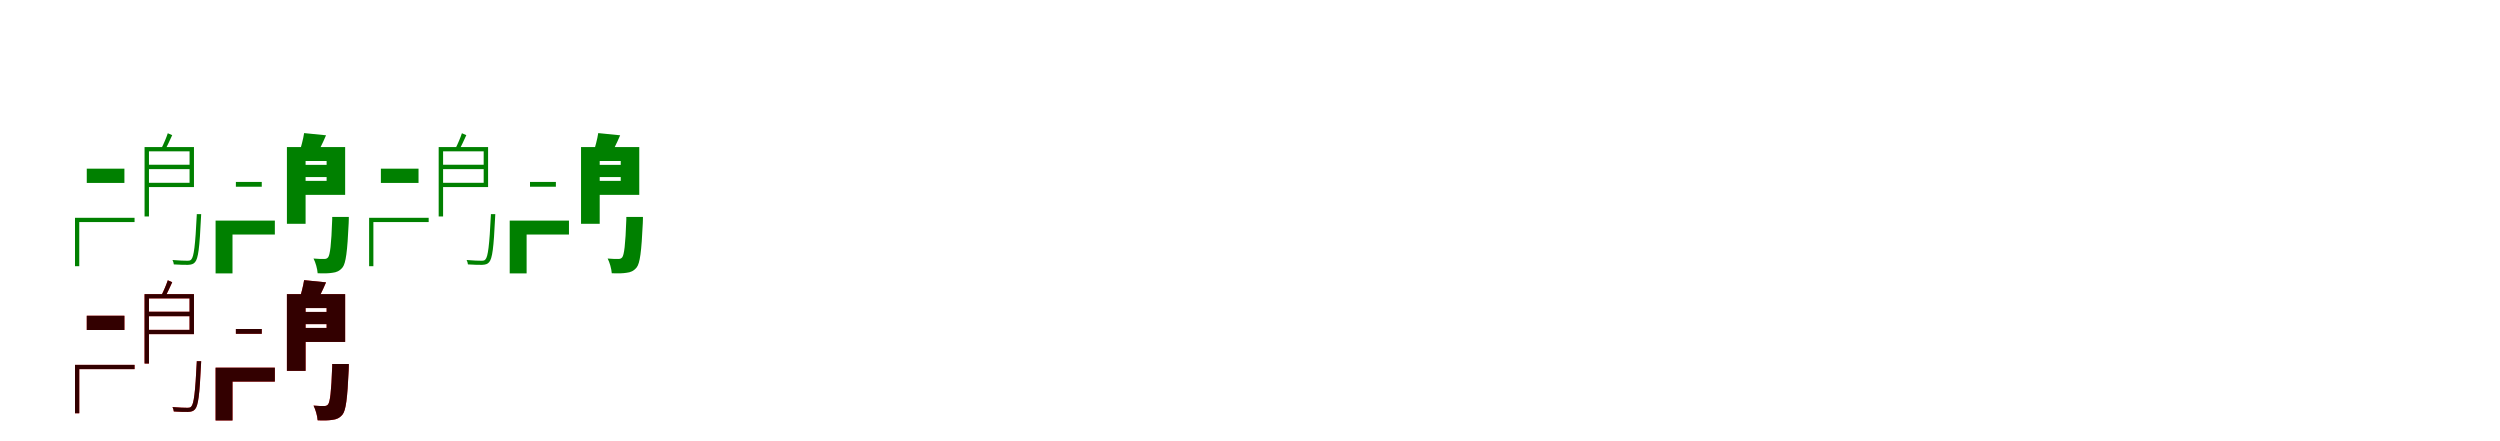 <?xml version="1.0" encoding="UTF-8"?>
<svg width="1700" height="300" xmlns="http://www.w3.org/2000/svg">
<rect width="100%" height="100%" fill="white"/>
<g fill="green" transform="translate(100 100) scale(0.1 -0.1)"><path d="M0.0 0.0V-29.0H289.0V-243.0H0.0V-272.0H319.0V0.0ZM-490.0 -481.0V-810.0H-461.0V-510.0H-85.0V-481.0ZM-410.0 -147.0H-154.0V-244.0H-410.0ZM-17.0 0.0V-472.0H13.0V0.0ZM-1.0 -120.0V-150.0H306.0V-120.0ZM338.0 -456.0V-462.0C328.0 -671.0 318.0 -746.0 301.0 -764.0C295.0 -772.0 287.0 -773.0 272.0 -773.0C258.0 -773.0 217.0 -772.0 173.0 -768.0C178.0 -777.0 181.0 -789.0 182.0 -798.0C220.0 -801.0 259.0 -801.0 278.0 -801.0C301.0 -800.0 315.0 -796.0 326.0 -783.0C348.0 -758.0 357.0 -688.0 367.0 -475.0C368.0 -468.0 368.0 -456.0 368.0 -456.0ZM141.0 94.0C132.0 66.0 113.0 21.0 98.0 -8.0L123.0 -18.0C138.0 8.0 155.0 46.0 171.0 81.0Z"/></g>
<g fill="green" transform="translate(200 100) scale(0.1 -0.1)"><path d="M0.0 0.0V-95.0H221.0V-230.0H0.0V-325.0H347.0V0.0ZM-534.0 -500.0V-859.0H-419.0V-595.0H-131.0V-500.0ZM-396.0 -237.0H-220.0V-270.0H-396.0ZM-49.0 0.0V-522.0H78.0V0.0ZM1.0 -121.0V-204.0H266.0V-121.0ZM259.0 -475.0V-492.0C253.0 -667.0 244.0 -733.0 231.0 -750.0C223.0 -759.0 216.0 -761.0 203.0 -761.0C188.0 -761.0 162.0 -761.0 132.0 -758.0C146.0 -785.0 158.0 -828.0 160.0 -858.0C200.0 -860.0 237.0 -859.0 260.0 -855.0C288.0 -852.0 309.0 -843.0 329.0 -819.0C352.0 -790.0 362.0 -711.0 371.0 -518.0C372.0 -504.0 372.0 -475.0 372.0 -475.0ZM68.0 95.0C62.0 54.0 47.0 -1.0 34.0 -42.0L147.0 -63.0C167.0 -27.0 194.0 25.0 217.0 80.0Z"/></g>
<g fill="green" transform="translate(300 100) scale(0.1 -0.1)"><path d="M0.0 0.0V-29.0H289.0V-243.0H0.0V-272.0H319.0V0.0ZM-490.0 -481.0V-810.0H-461.0V-510.0H-85.0V-481.0ZM-410.0 -147.0H-154.0V-244.0H-410.0ZM-17.0 0.0V-472.0H13.0V0.0ZM-1.0 -120.0V-150.0H306.0V-120.0ZM338.0 -456.0V-462.0C328.0 -671.0 318.0 -746.0 301.0 -764.0C295.0 -772.0 287.0 -773.0 272.0 -773.0C258.0 -773.0 217.0 -772.0 173.0 -768.0C178.0 -777.0 181.0 -789.0 182.0 -798.0C220.0 -801.0 259.0 -801.0 278.0 -801.0C301.0 -800.0 315.0 -796.0 326.0 -783.0C348.0 -758.0 357.0 -688.0 367.0 -475.0C368.0 -468.0 368.0 -456.0 368.0 -456.0ZM141.0 94.0C132.0 66.0 113.0 21.0 98.0 -8.0L123.0 -18.0C138.0 8.0 155.0 46.0 171.0 81.0Z"/></g>
<g fill="green" transform="translate(400 100) scale(0.1 -0.1)"><path d="M0.0 0.0V-95.0H221.0V-230.0H0.0V-325.0H347.0V0.0ZM-534.0 -500.0V-859.0H-419.0V-595.0H-131.0V-500.0ZM-396.0 -237.0H-220.0V-270.0H-396.0ZM-49.0 0.0V-522.0H78.0V0.0ZM1.0 -121.0V-204.0H266.0V-121.0ZM259.0 -475.0V-492.0C253.0 -667.0 244.0 -733.0 231.0 -750.0C223.0 -759.0 216.0 -761.0 203.0 -761.0C188.0 -761.0 162.0 -761.0 132.0 -758.0C146.0 -785.0 158.0 -828.0 160.0 -858.0C200.0 -860.0 237.0 -859.0 260.0 -855.0C288.0 -852.0 309.0 -843.0 329.0 -819.0C352.0 -790.0 362.0 -711.0 371.0 -518.0C372.0 -504.0 372.0 -475.0 372.0 -475.0ZM68.0 95.0C62.0 54.0 47.0 -1.0 34.0 -42.0L147.0 -63.0C167.0 -27.0 194.0 25.0 217.0 80.0Z"/></g>
<g fill="red" transform="translate(100 200) scale(0.1 -0.1)"><path d="M0.0 0.0V-29.0H289.0V-243.0H0.0V-272.0H319.0V0.0ZM-490.0 -481.0V-810.0H-461.0V-510.0H-85.0V-481.0ZM-410.0 -147.0H-154.0V-244.0H-410.0ZM-17.0 0.0V-472.0H13.0V0.0ZM-1.0 -120.0V-150.0H306.0V-120.0ZM338.0 -456.0V-462.0C328.0 -671.0 318.0 -746.0 301.0 -764.0C295.0 -772.0 287.0 -773.0 272.0 -773.0C258.0 -773.0 217.0 -772.0 173.0 -768.0C178.0 -777.0 181.0 -789.0 182.0 -798.0C220.0 -801.0 259.0 -801.0 278.0 -801.0C301.0 -800.0 315.0 -796.0 326.0 -783.0C348.0 -758.0 357.0 -688.0 367.0 -475.0C368.0 -468.0 368.0 -456.0 368.0 -456.0ZM141.0 94.0C132.0 66.0 113.0 21.0 98.0 -8.0L123.0 -18.0C138.0 8.0 155.0 46.0 171.0 81.0Z"/></g>
<g fill="black" opacity=".8" transform="translate(100 200) scale(0.1 -0.1)"><path d="M0.0 0.0V-29.0H289.0V-243.0H0.0V-272.0H319.0V0.0ZM-490.0 -481.0V-810.0H-461.0V-510.0H-85.0V-481.0ZM-410.0 -147.0H-154.0V-244.0H-410.0ZM-17.0 0.0V-472.0H13.0V0.0ZM-1.0 -120.0V-150.0H306.0V-120.0ZM338.0 -456.0V-462.0C328.0 -671.0 318.0 -746.0 301.0 -764.0C295.0 -772.0 287.0 -773.0 272.0 -773.0C258.0 -773.0 217.0 -772.0 173.0 -768.0C178.0 -777.0 181.0 -789.0 182.0 -798.0C220.0 -801.0 259.0 -801.0 278.0 -801.0C301.0 -800.0 315.0 -796.0 326.0 -783.0C348.0 -758.0 357.0 -688.0 367.0 -475.0C368.0 -468.0 368.0 -456.0 368.0 -456.0ZM141.0 94.0C132.0 66.0 113.0 21.0 98.0 -8.0L123.0 -18.0C138.0 8.0 155.0 46.0 171.0 81.0Z"/></g>
<g fill="red" transform="translate(200 200) scale(0.1 -0.1)"><path d="M0.0 0.0V-95.0H221.0V-230.0H0.0V-325.0H347.0V0.0ZM-534.0 -500.0V-859.0H-419.0V-595.0H-131.0V-500.0ZM-396.0 -237.0H-220.0V-270.0H-396.0ZM-49.0 0.0V-522.0H78.0V0.0ZM1.0 -121.0V-204.0H266.0V-121.0ZM259.0 -475.0V-492.0C253.0 -667.0 244.0 -733.0 231.0 -750.0C223.0 -759.0 216.0 -761.0 203.0 -761.0C188.0 -761.0 162.0 -761.0 132.0 -758.0C146.0 -785.0 158.0 -828.0 160.0 -858.0C200.0 -860.0 237.0 -859.0 260.0 -855.0C288.0 -852.0 309.0 -843.0 329.0 -819.0C352.0 -790.0 362.0 -711.0 371.0 -518.0C372.0 -504.0 372.0 -475.0 372.0 -475.0ZM68.0 95.0C62.0 54.0 47.0 -1.0 34.0 -42.0L147.0 -63.0C167.0 -27.0 194.0 25.0 217.0 80.0Z"/></g>
<g fill="black" opacity=".8" transform="translate(200 200) scale(0.1 -0.1)"><path d="M0.0 0.0V-95.0H221.0V-230.0H0.0V-325.0H347.0V0.0ZM-534.0 -500.0V-859.0H-419.0V-595.0H-131.0V-500.0ZM-396.0 -237.0H-220.0V-270.0H-396.0ZM-49.0 0.0V-522.0H78.0V0.0ZM1.0 -121.0V-204.0H266.0V-121.0ZM259.0 -475.0V-492.0C253.0 -667.0 244.0 -733.0 231.0 -750.0C223.0 -759.0 216.0 -761.0 203.0 -761.0C188.0 -761.0 162.0 -761.0 132.0 -758.0C146.0 -785.0 158.0 -828.0 160.0 -858.0C200.0 -860.0 237.0 -859.0 260.0 -855.0C288.0 -852.0 309.0 -843.0 329.0 -819.0C352.0 -790.0 362.0 -711.0 371.0 -518.0C372.0 -504.0 372.0 -475.0 372.0 -475.0ZM68.0 95.0C62.0 54.0 47.0 -1.0 34.0 -42.0L147.0 -63.0C167.0 -27.0 194.0 25.0 217.0 80.0Z"/></g>
</svg>
